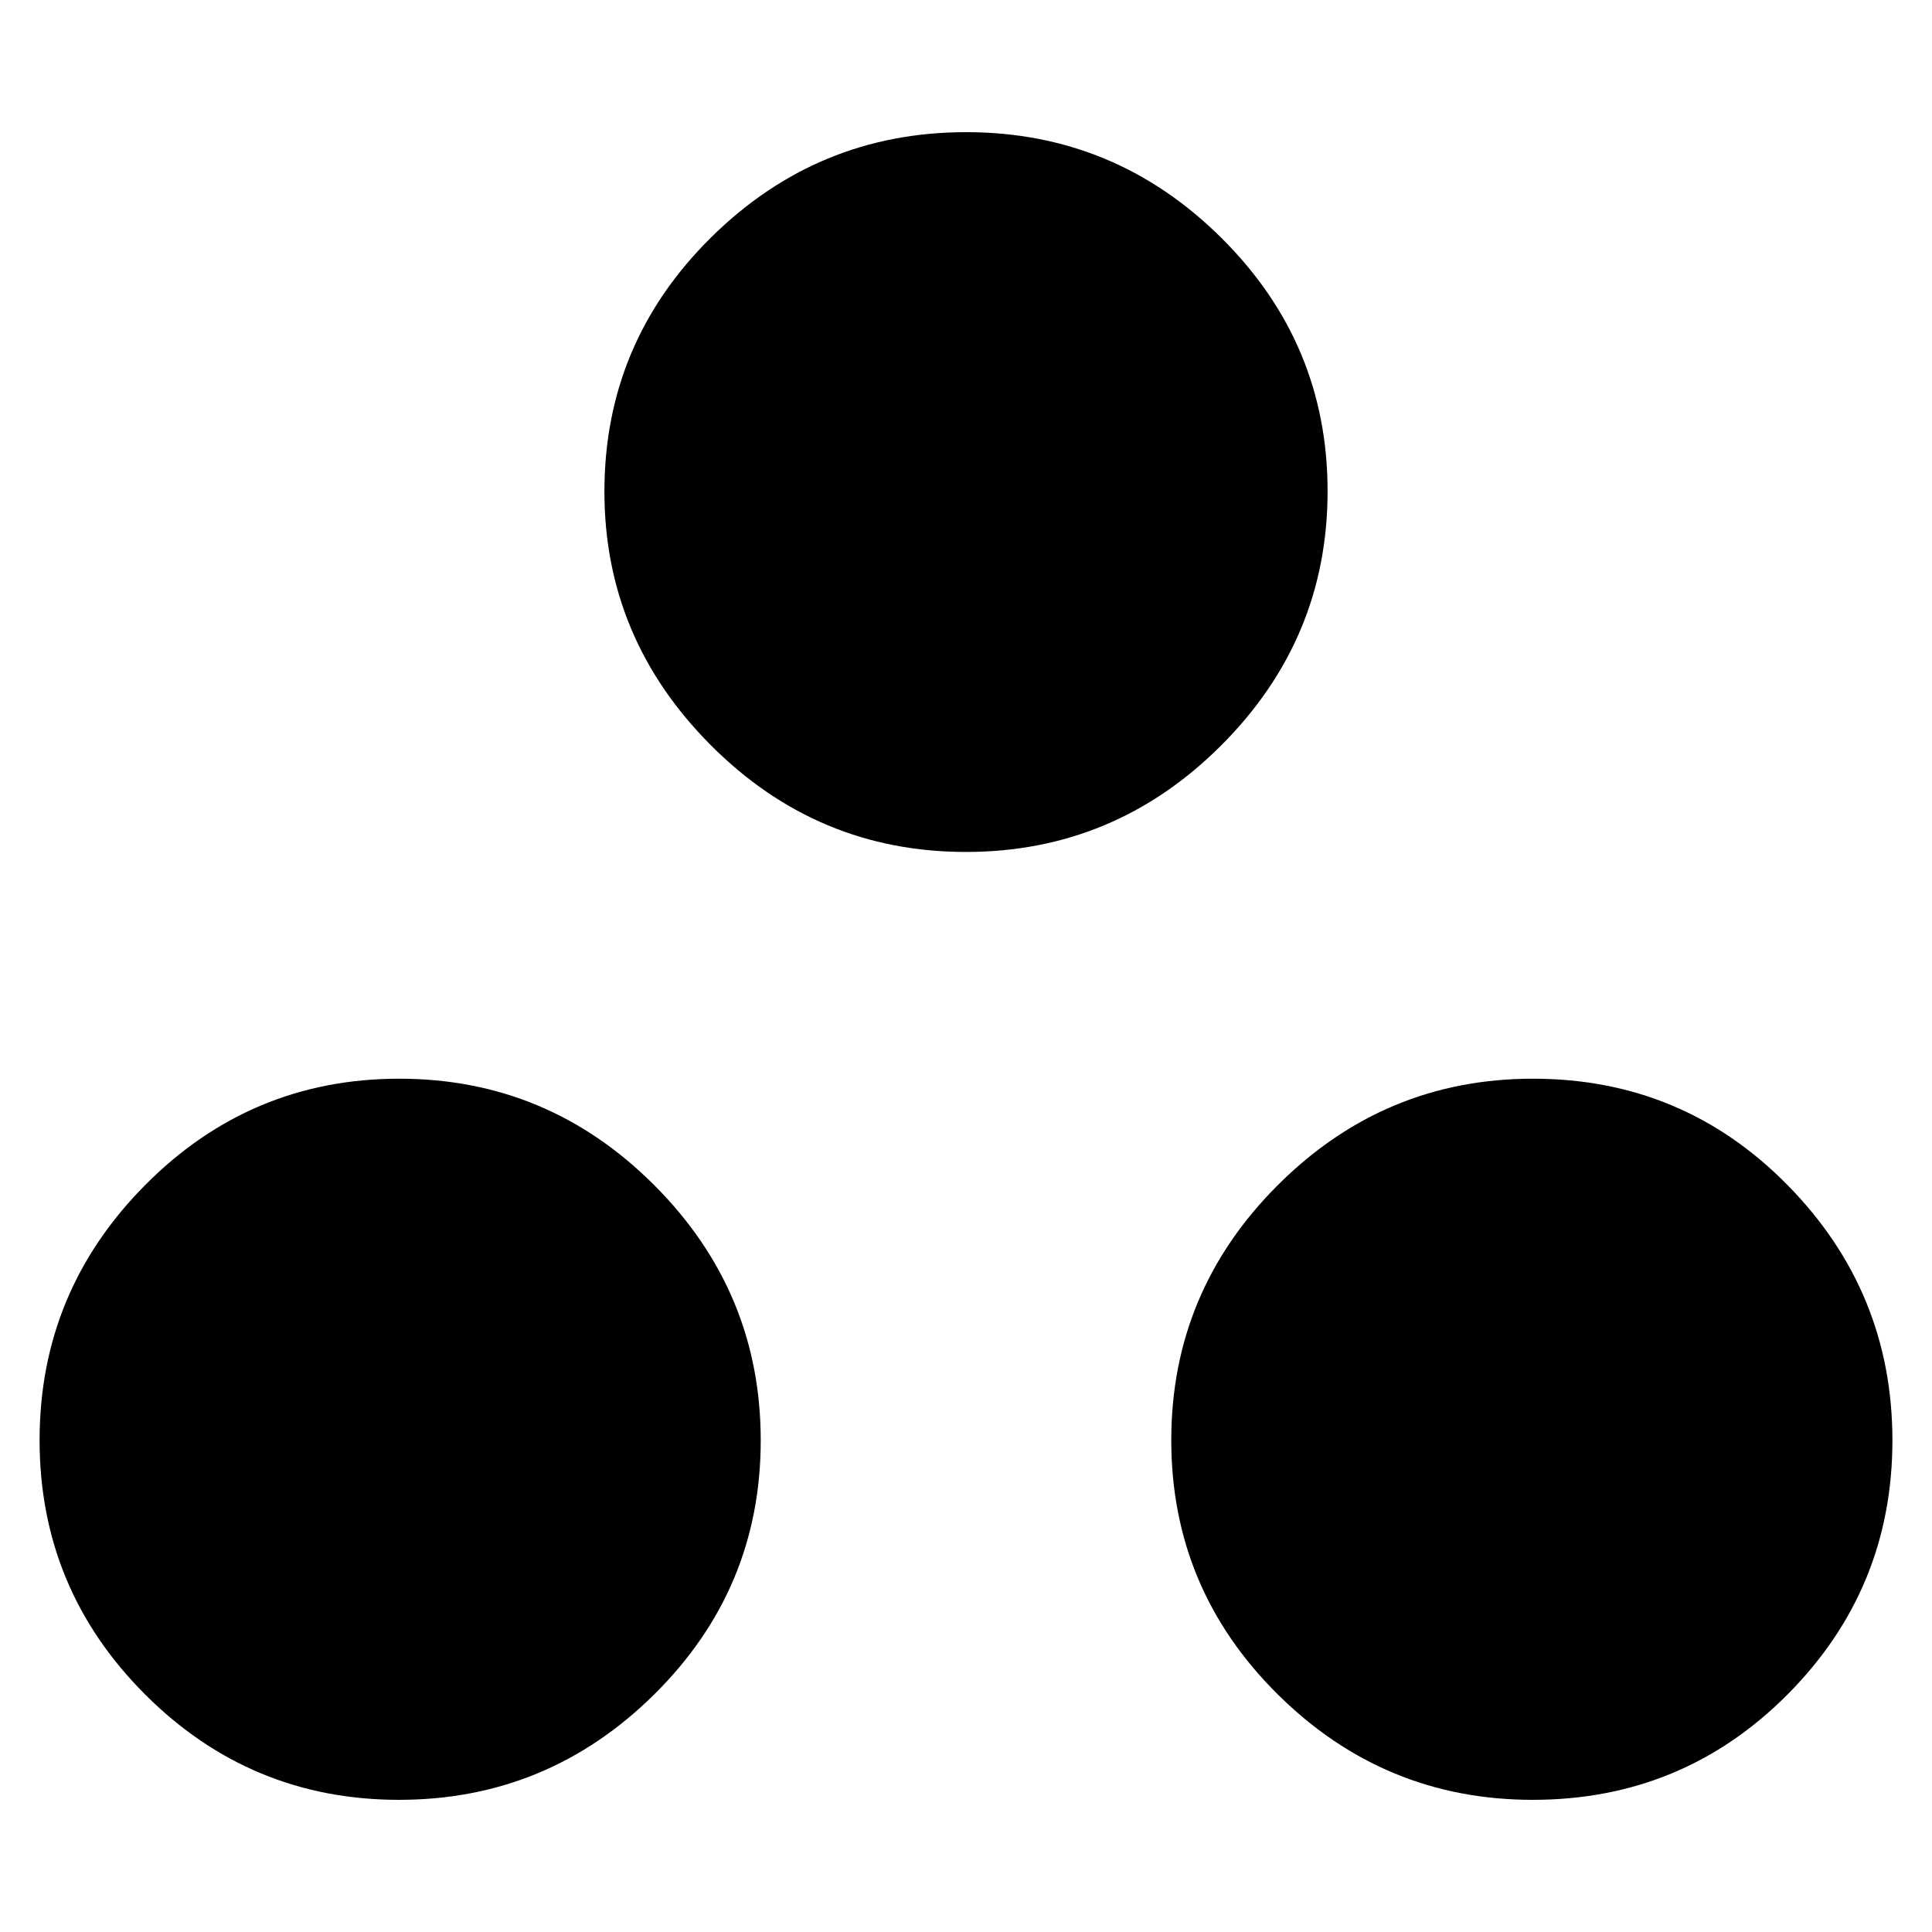 <svg xmlns="http://www.w3.org/2000/svg" height="40" viewBox="0 -960 960 960" width="40"><path d="M198.27-65.67q-73.85 0-126.23-52.43-52.37-52.43-52.37-126.29 0-73.86 52.43-126.73Q124.53-424 198.39-424q73.86 0 126.73 52.93Q378-318.13 378-244.27q0 73.85-52.93 126.23-52.94 52.37-126.8 52.37Zm563.34 0q-73.86 0-126.73-52.43Q582-170.53 582-244.39q0-73.86 52.93-126.73Q687.87-424 761.73-424q74.52 0 126.56 52.93 52.04 52.94 52.04 126.8 0 73.85-52.1 126.23-52.1 52.37-126.62 52.37Zm-281.67-471q-73.86 0-126.73-53.04-52.88-53.05-52.88-126.02 0-73.85 52.94-126.23 52.93-52.37 126.79-52.37 73.86 0 126.73 52.43 52.88 52.43 52.88 125.96 0 73.52-52.94 126.4-52.93 52.87-126.79 52.87Z"/></svg>